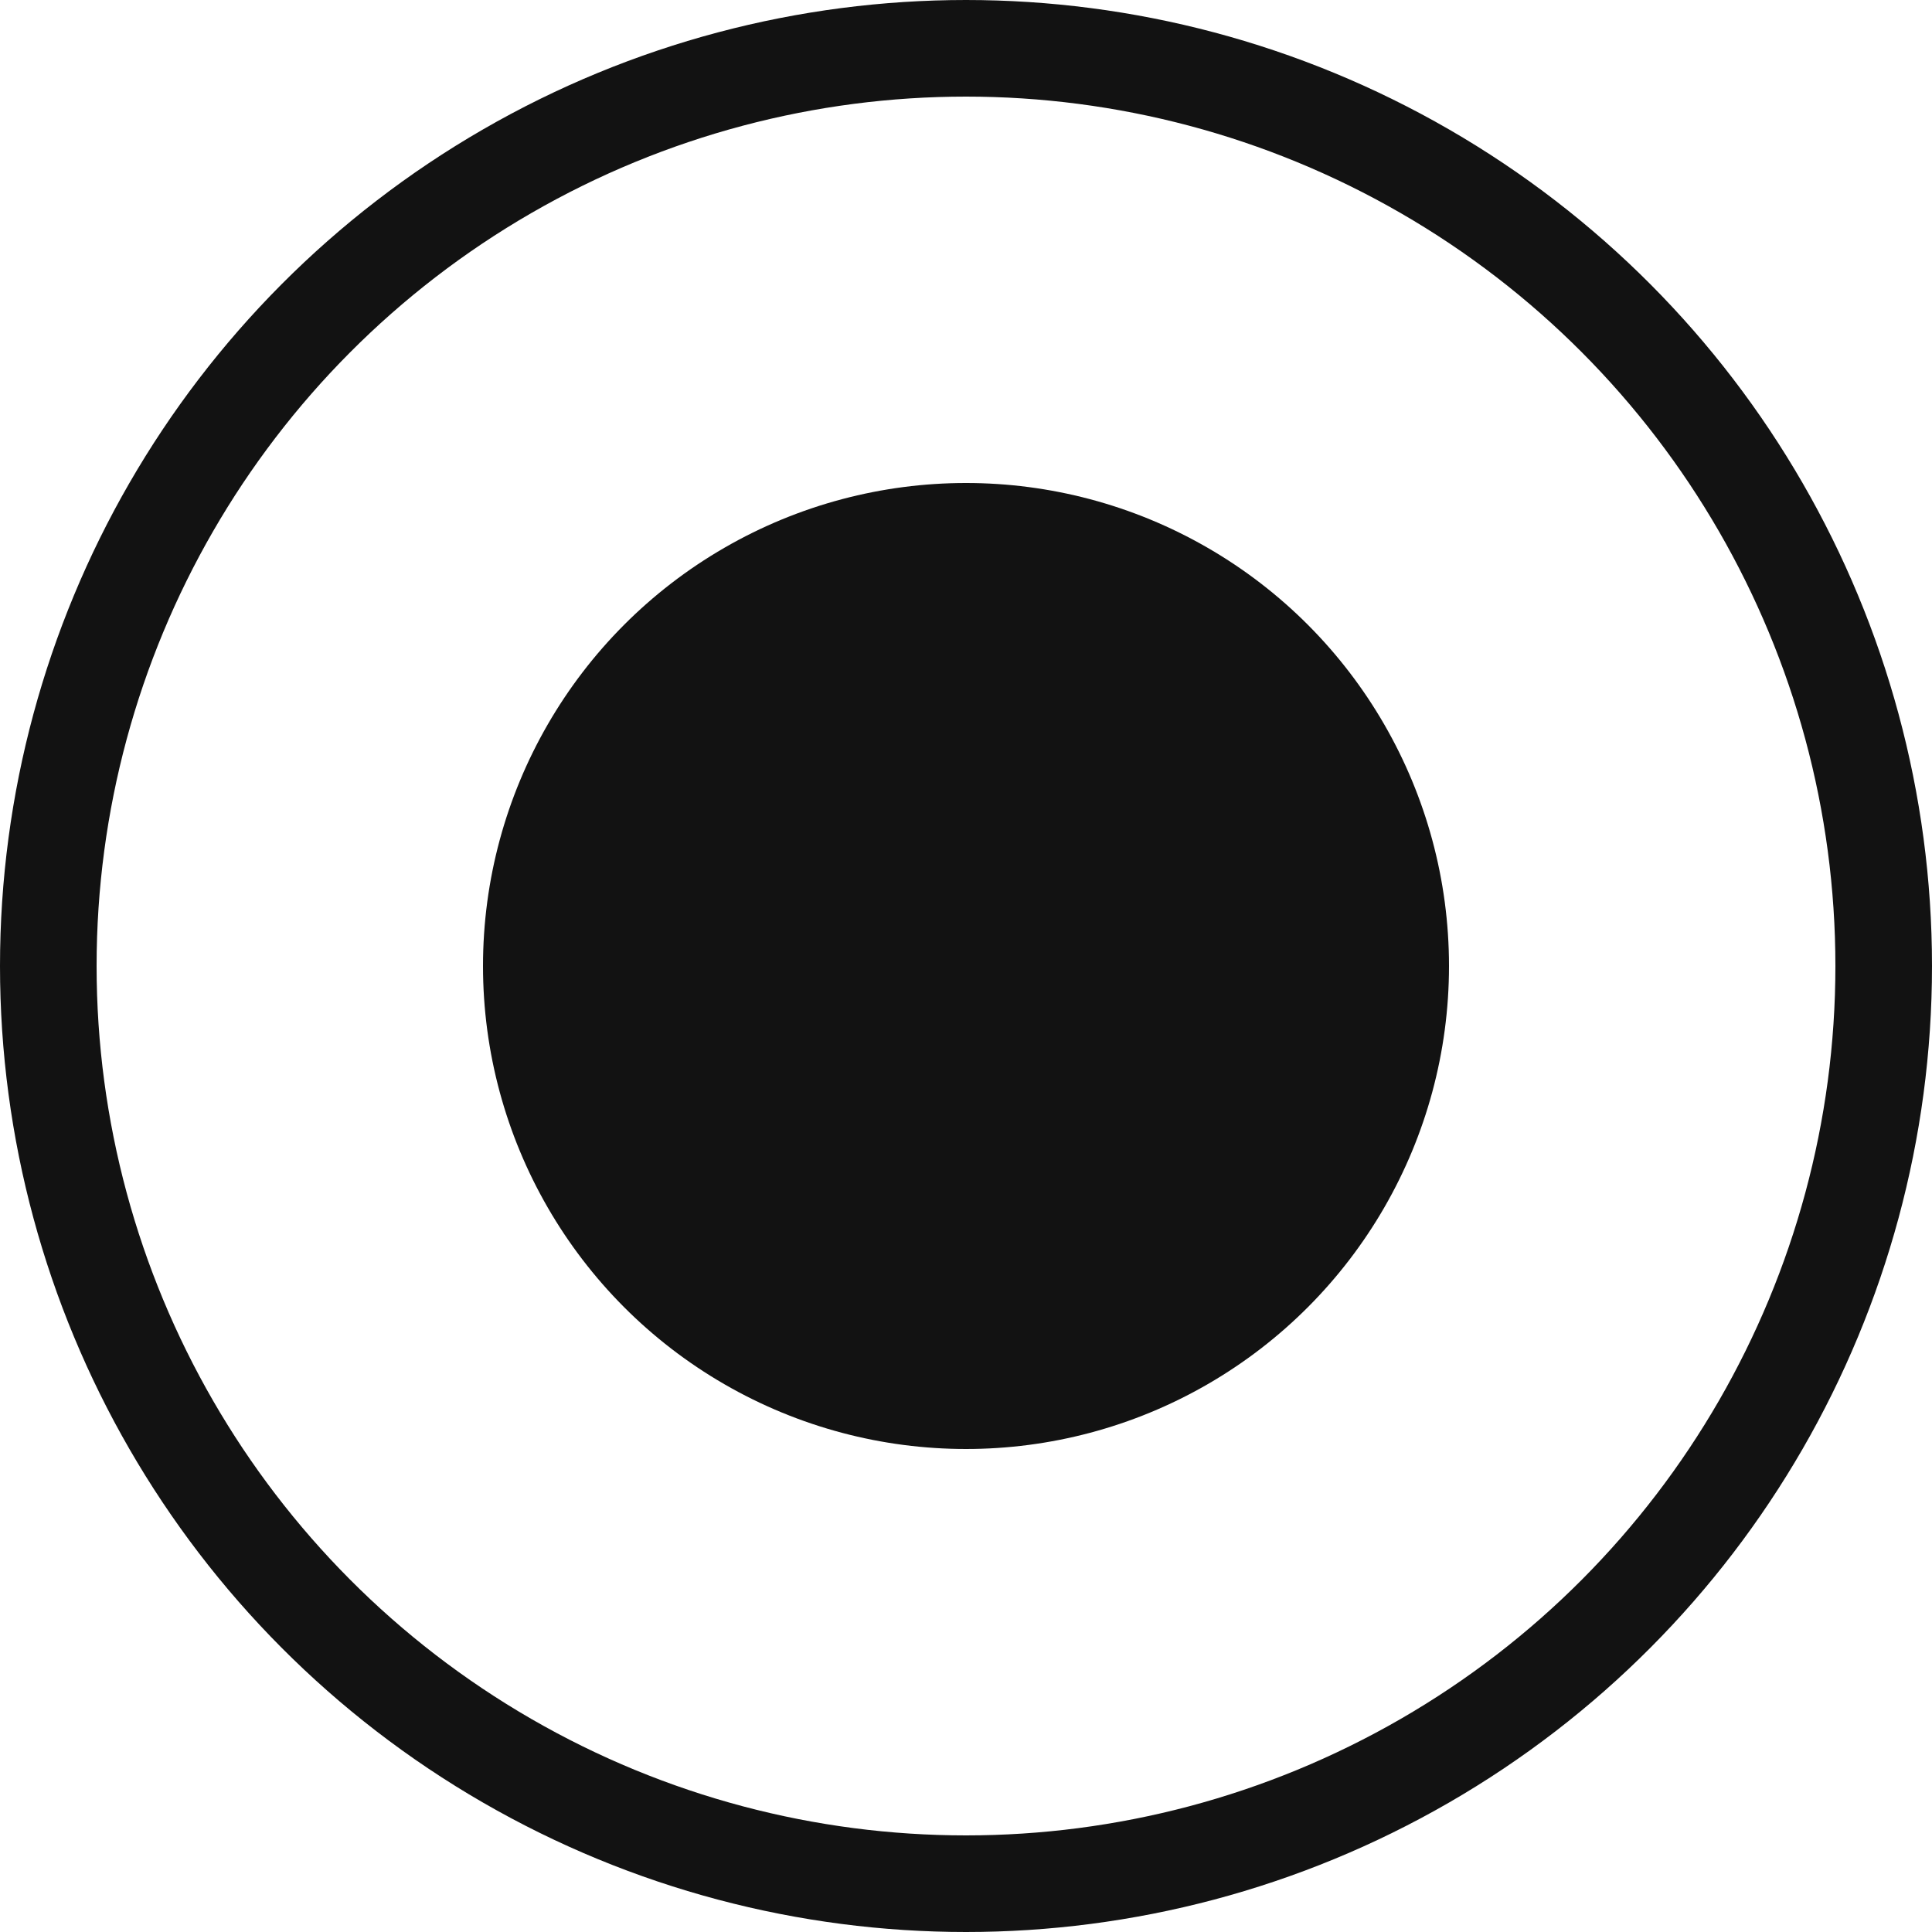 <svg width="20" height="20" viewBox="0 0 20 20" fill="none" xmlns="http://www.w3.org/2000/svg">
<circle cx="10" cy="10" r="9.5" stroke="#121212"/>
<circle cx="10" cy="10" r="5" fill="#121212"/>
</svg>
